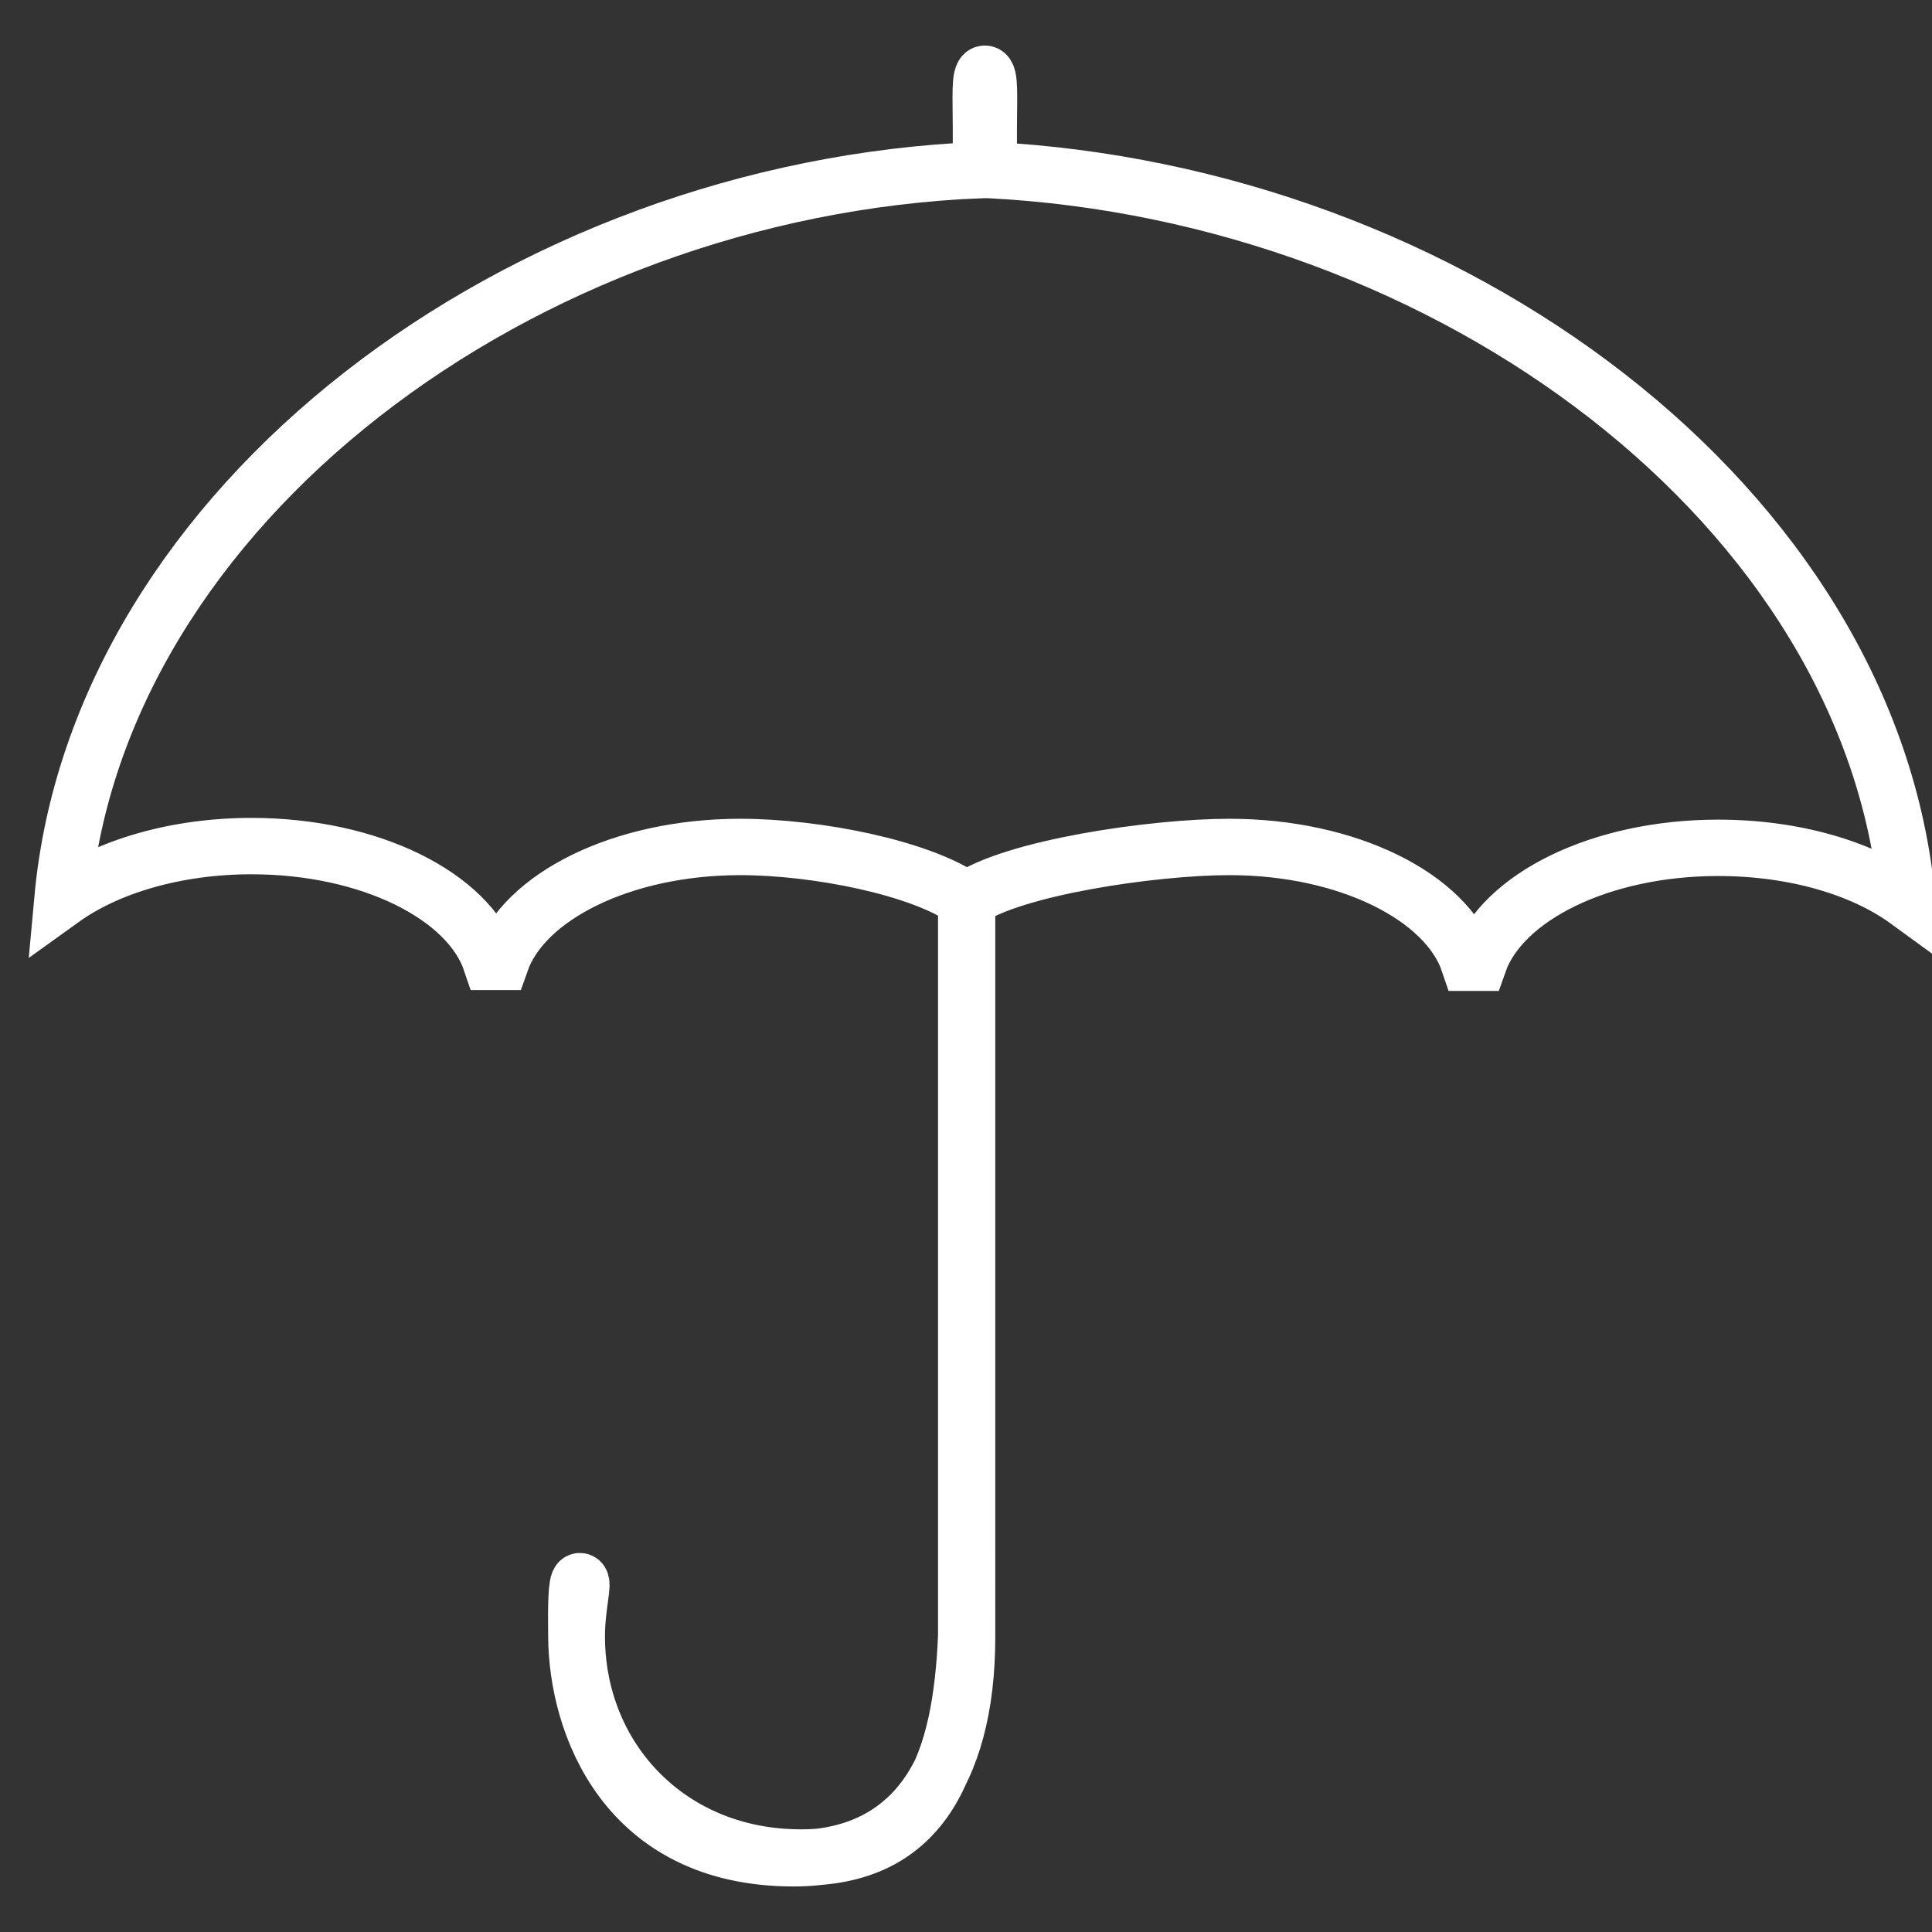 <svg xmlns="http://www.w3.org/2000/svg" viewBox="-82 174.5 445.5 445.5"><rect x="-82" y="174.5" width="445.5" height="445.5" fill="#333333" stroke="none"/><path d="M146 213.7v-9.5c0-7 .4-12.7-.9-12.7s-.9 5.7-.9 12.7v9.5C37.9 218-59.3 291.2-67.6 381.8c10.3-7.4 26-12.2 43.6-12.2 27.3 0 50.1 11.5 55.2 26.7h2.3c5.3-15.1 28-26.5 55.2-26.5 17.6 0 41.7 4.8 52.1 12.2v169.8c-1.2 28.3-8.6 51.9-39.8 51-29.3-.8-50-23.2-50-51 0-7 1.8-12.7.7-12.7-.8 0-.9 5.7-.8 12.7C51 572 62.2 603 101 603c26.6 0 40-19.2 40-51V382c10.3-7.4 42.9-12.2 60.5-12.2 27.3 0 50.1 11.5 55.2 26.7h2.3c5.3-15.1 28-26.5 55.2-26.5 17.6 0 33.3 4.7 43.6 12.2-8.3-90.9-105.4-163.1-211.8-168.5z" fill="none" stroke="#fff" stroke-width="13" stroke-miterlimit="10"/></svg>